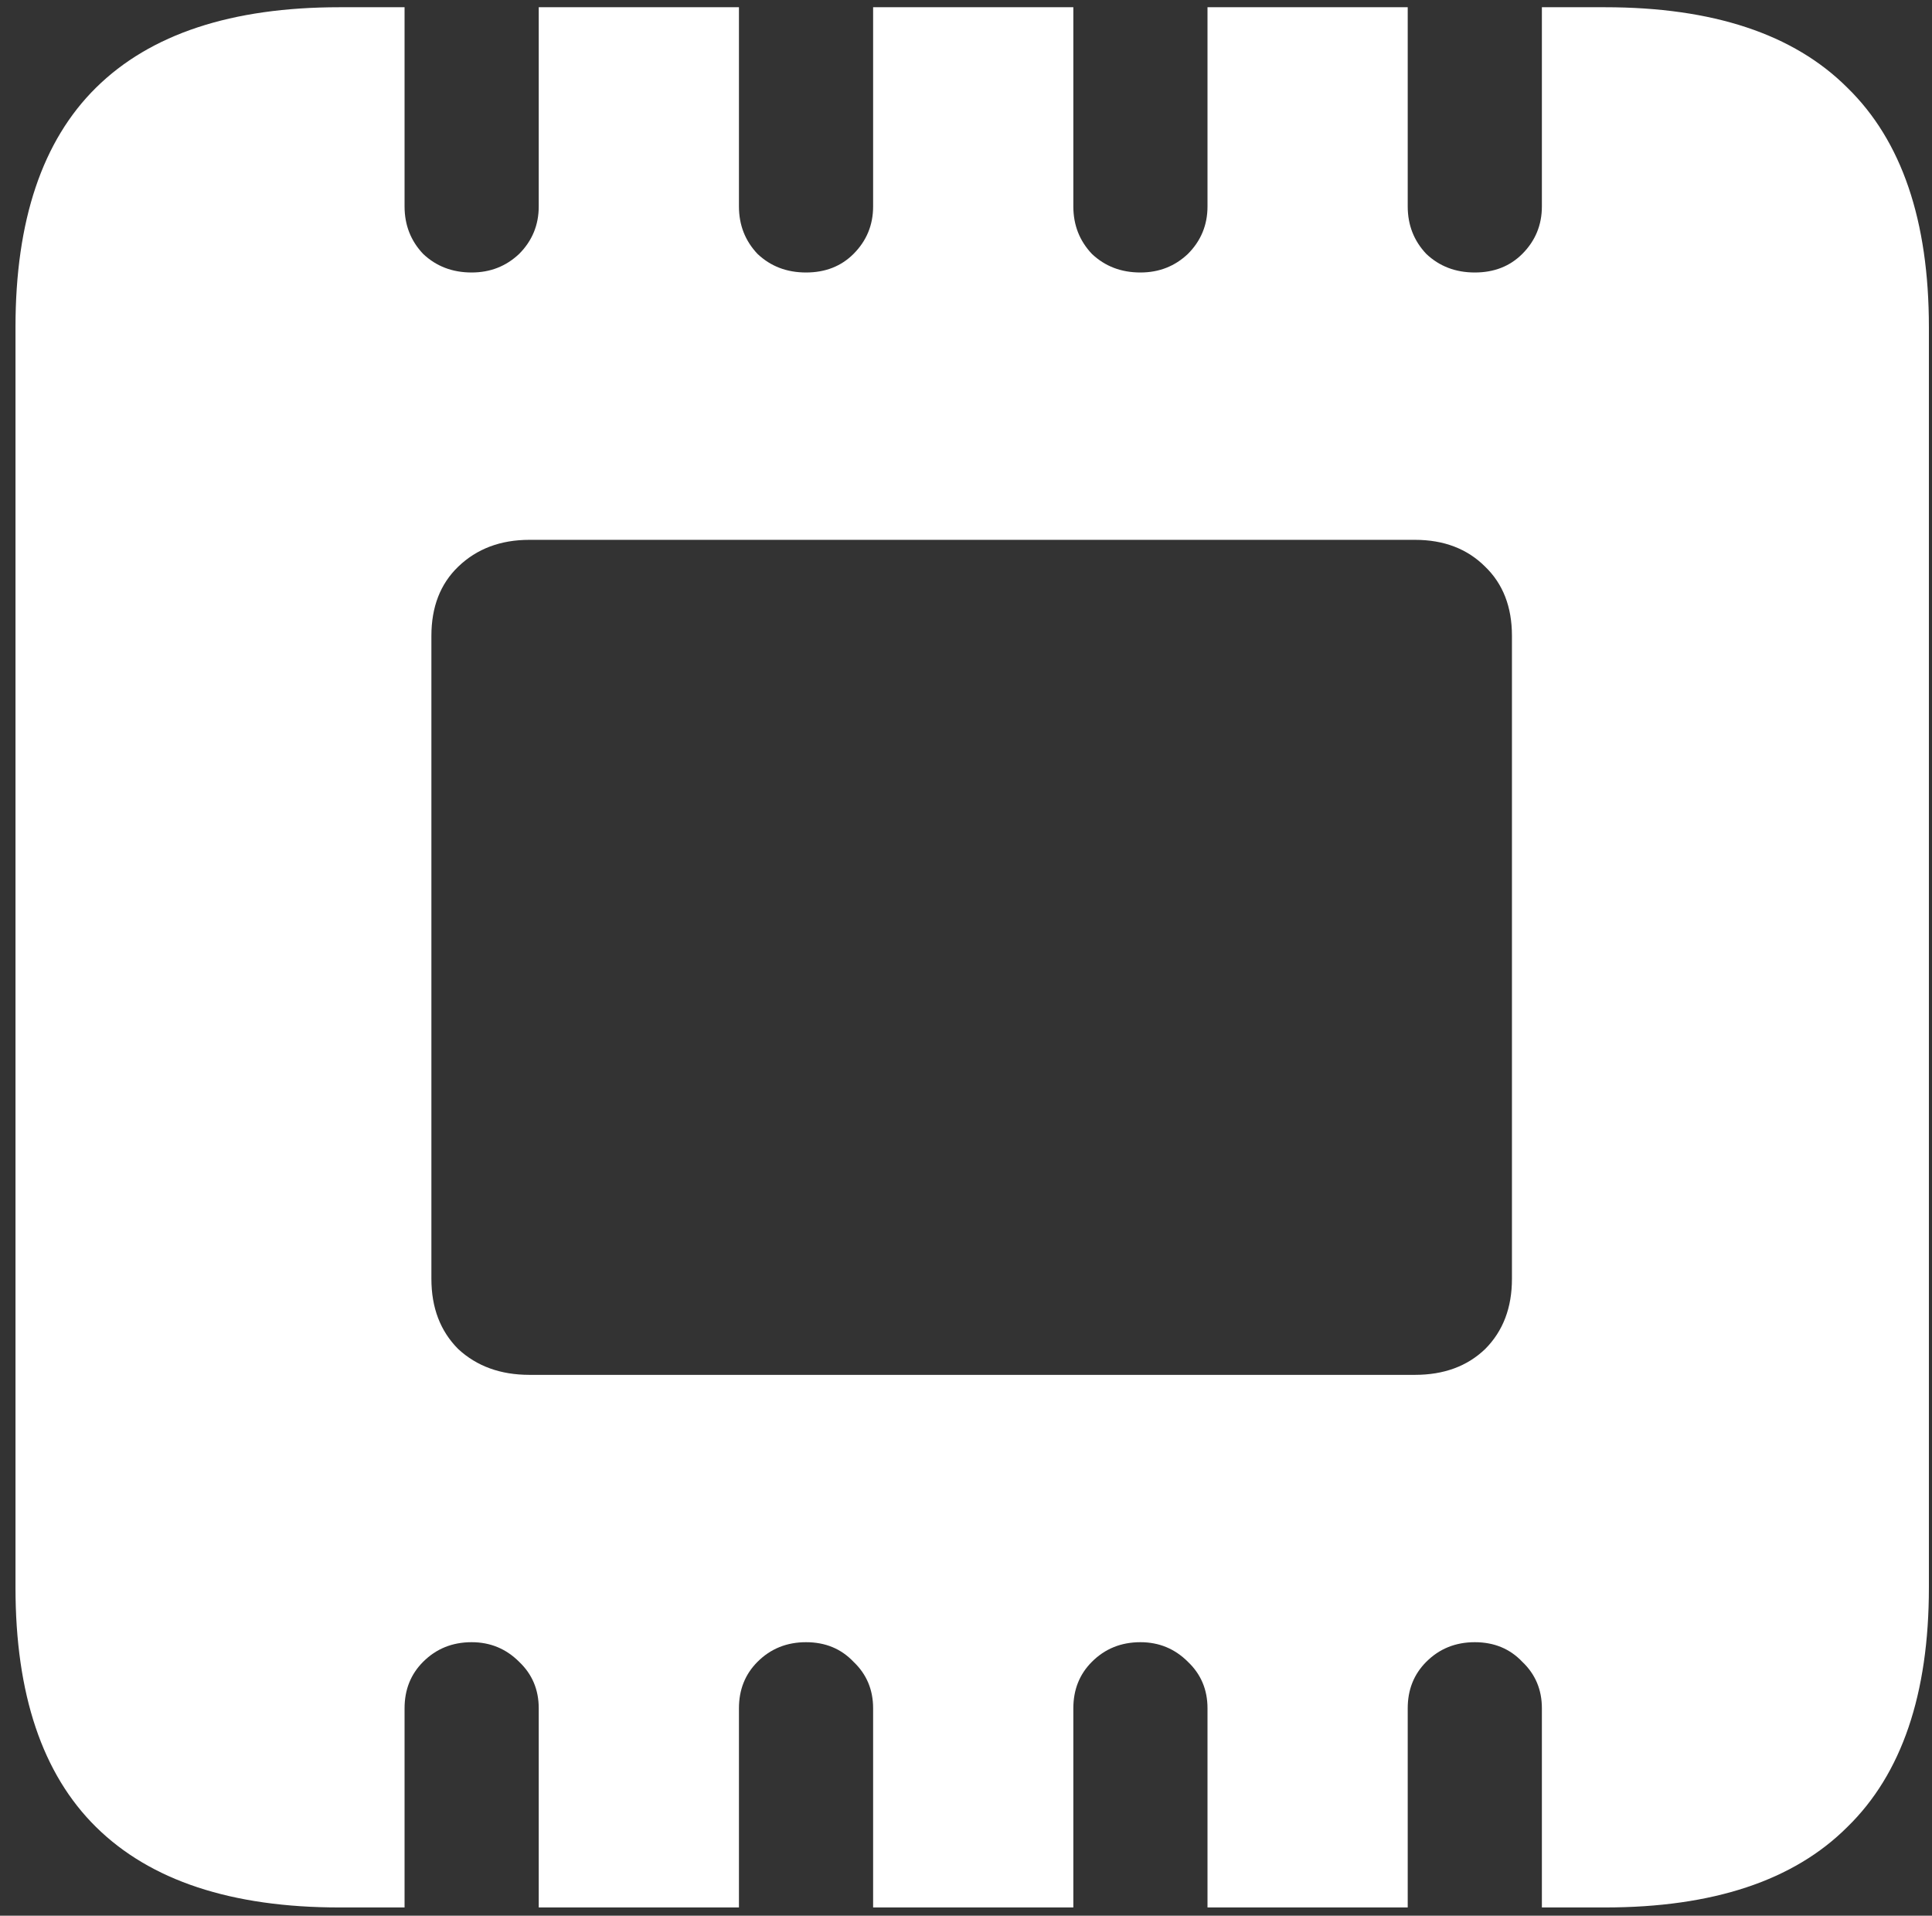 <svg width="117" height="116" viewBox="0 0 117 116" fill="none" xmlns="http://www.w3.org/2000/svg">
<rect x="0" y="0" width="117" height="116" fill="#333333" stroke="none"/>
<path d="M0.938 96.125C0.938 102.583 2.562 107.417 5.812 110.625C9.104 113.875 14.021 115.5 20.562 115.5H24.5V103.438C24.5 102.312 24.875 101.375 25.625 100.625C26.417 99.833 27.396 99.438 28.562 99.438C29.688 99.438 30.646 99.833 31.438 100.625C32.229 101.375 32.625 102.312 32.625 103.438V115.5H44.75V103.438C44.75 102.312 45.125 101.375 45.875 100.625C46.667 99.833 47.646 99.438 48.812 99.438C49.979 99.438 50.938 99.833 51.688 100.625C52.479 101.375 52.875 102.312 52.875 103.438V115.5H65V103.438C65 102.312 65.375 101.375 66.125 100.625C66.917 99.833 67.896 99.438 69.062 99.438C70.188 99.438 71.146 99.833 71.938 100.625C72.729 101.375 73.125 102.312 73.125 103.438V115.5H85.25V103.438C85.25 102.312 85.625 101.375 86.375 100.625C87.167 99.833 88.146 99.438 89.312 99.438C90.479 99.438 91.438 99.833 92.188 100.625C92.979 101.375 93.375 102.312 93.375 103.438V115.5H97.188C103.729 115.5 108.625 113.875 111.875 110.625C115.167 107.417 116.812 102.583 116.812 96.125V19.812C116.812 13.354 115.167 8.521 111.875 5.312C108.625 2.062 103.729 0.438 97.188 0.438H93.375V12.5C93.375 13.625 92.979 14.583 92.188 15.375C91.438 16.125 90.479 16.5 89.312 16.5C88.146 16.5 87.167 16.125 86.375 15.375C85.625 14.583 85.25 13.625 85.25 12.5V0.438H73.125V12.5C73.125 13.625 72.729 14.583 71.938 15.375C71.146 16.125 70.188 16.5 69.062 16.5C67.896 16.5 66.917 16.125 66.125 15.375C65.375 14.583 65 13.625 65 12.5V0.438H52.875V12.5C52.875 13.625 52.479 14.583 51.688 15.375C50.938 16.125 49.979 16.5 48.812 16.5C47.646 16.5 46.667 16.125 45.875 15.375C45.125 14.583 44.75 13.625 44.75 12.5V0.438H32.625V12.5C32.625 13.625 32.229 14.583 31.438 15.375C30.646 16.125 29.688 16.5 28.562 16.5C27.396 16.5 26.417 16.125 25.625 15.375C24.875 14.583 24.5 13.625 24.5 12.5V0.438H20.562C14.021 0.438 9.104 2.062 5.812 5.312C2.562 8.521 0.938 13.354 0.938 19.812V96.125ZM26.125 77.438V38.5C26.125 36.75 26.667 35.354 27.75 34.312C28.875 33.229 30.312 32.688 32.062 32.688H85.688C87.438 32.688 88.854 33.229 89.938 34.312C91.021 35.354 91.562 36.75 91.562 38.5V77.438C91.562 79.188 91.021 80.604 89.938 81.688C88.854 82.729 87.438 83.25 85.688 83.25H32.062C30.312 83.25 28.875 82.729 27.75 81.688C26.667 80.604 26.125 79.188 26.125 77.438Z" fill="white"/>
</svg>
